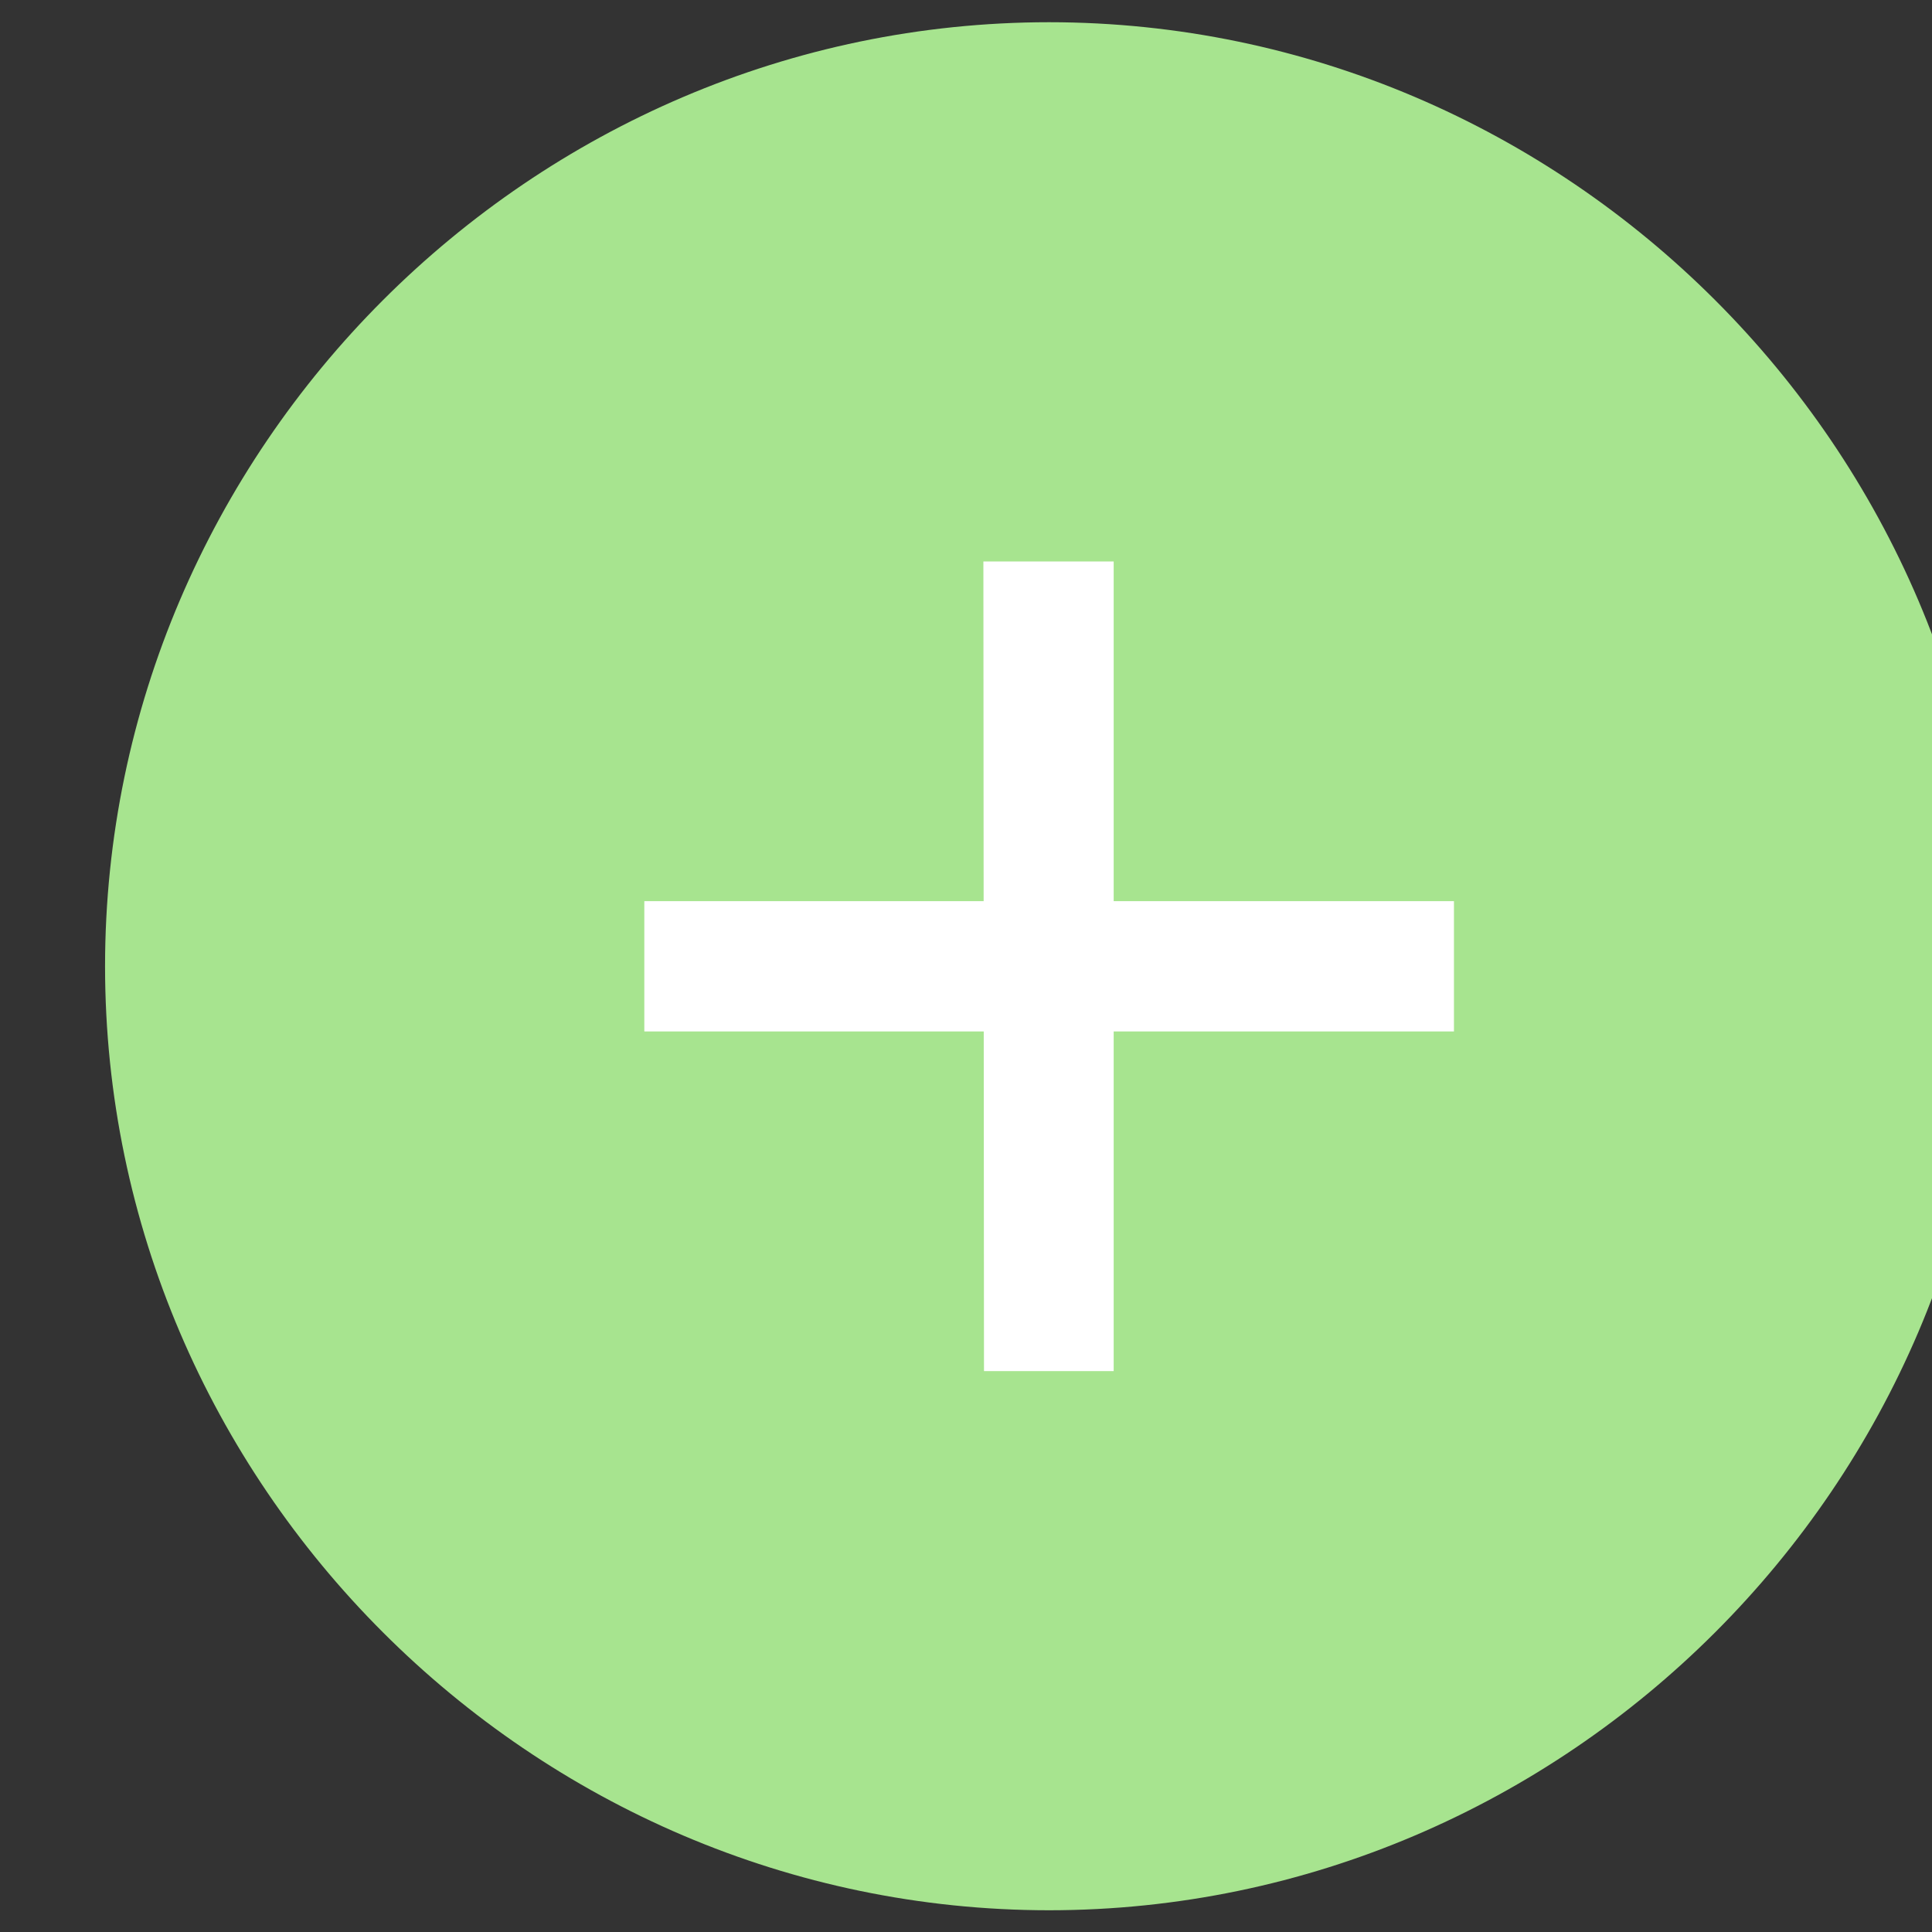 <?xml version="1.0" encoding="UTF-8" standalone="no"?><!DOCTYPE svg PUBLIC "-//W3C//DTD SVG 1.1//EN" "http://www.w3.org/Graphics/SVG/1.1/DTD/svg11.dtd"><svg width="16px" height="16px" viewBox="0 0 16 16" version="1.1" xmlns="http://www.w3.org/2000/svg" xmlns:xlink="http://www.w3.org/1999/xlink" xml:space="preserve" xmlns:serif="http://www.serif.com/" style="fill-rule:evenodd;clip-rule:evenodd;stroke-linejoin:round;stroke-miterlimit:1.414;"><rect x="0" y="0" width="16" height="16" fill="#333333" stroke="none"/><rect id="new" x="0.679" y="0" width="16" height="16" style="fill:none;"/><g id="Gruppe_1"><path id="Pfad_1" d="M8.688,0.184c4.288,0.002 7.816,3.53 7.818,7.818c-0.002,4.288 -3.53,7.816 -7.818,7.818c-4.288,-0.002 -7.816,-3.529 -7.818,-7.817c0.001,-4.288 3.529,-7.817 7.818,-7.819Z" style="fill:#a7e48f;fill-rule:nonzero;"/><path id="Pfad_2" d="M8.149,11.355l1.074,0l0,-6.705l-1.079,0l0.005,6.705Z" style="fill:#fff;fill-rule:nonzero;"/><rect id="Pfad_3" x="5.336" y="7.463" width="6.705" height="1.079" style="fill:#fff;fill-rule:nonzero;"/></g></svg>